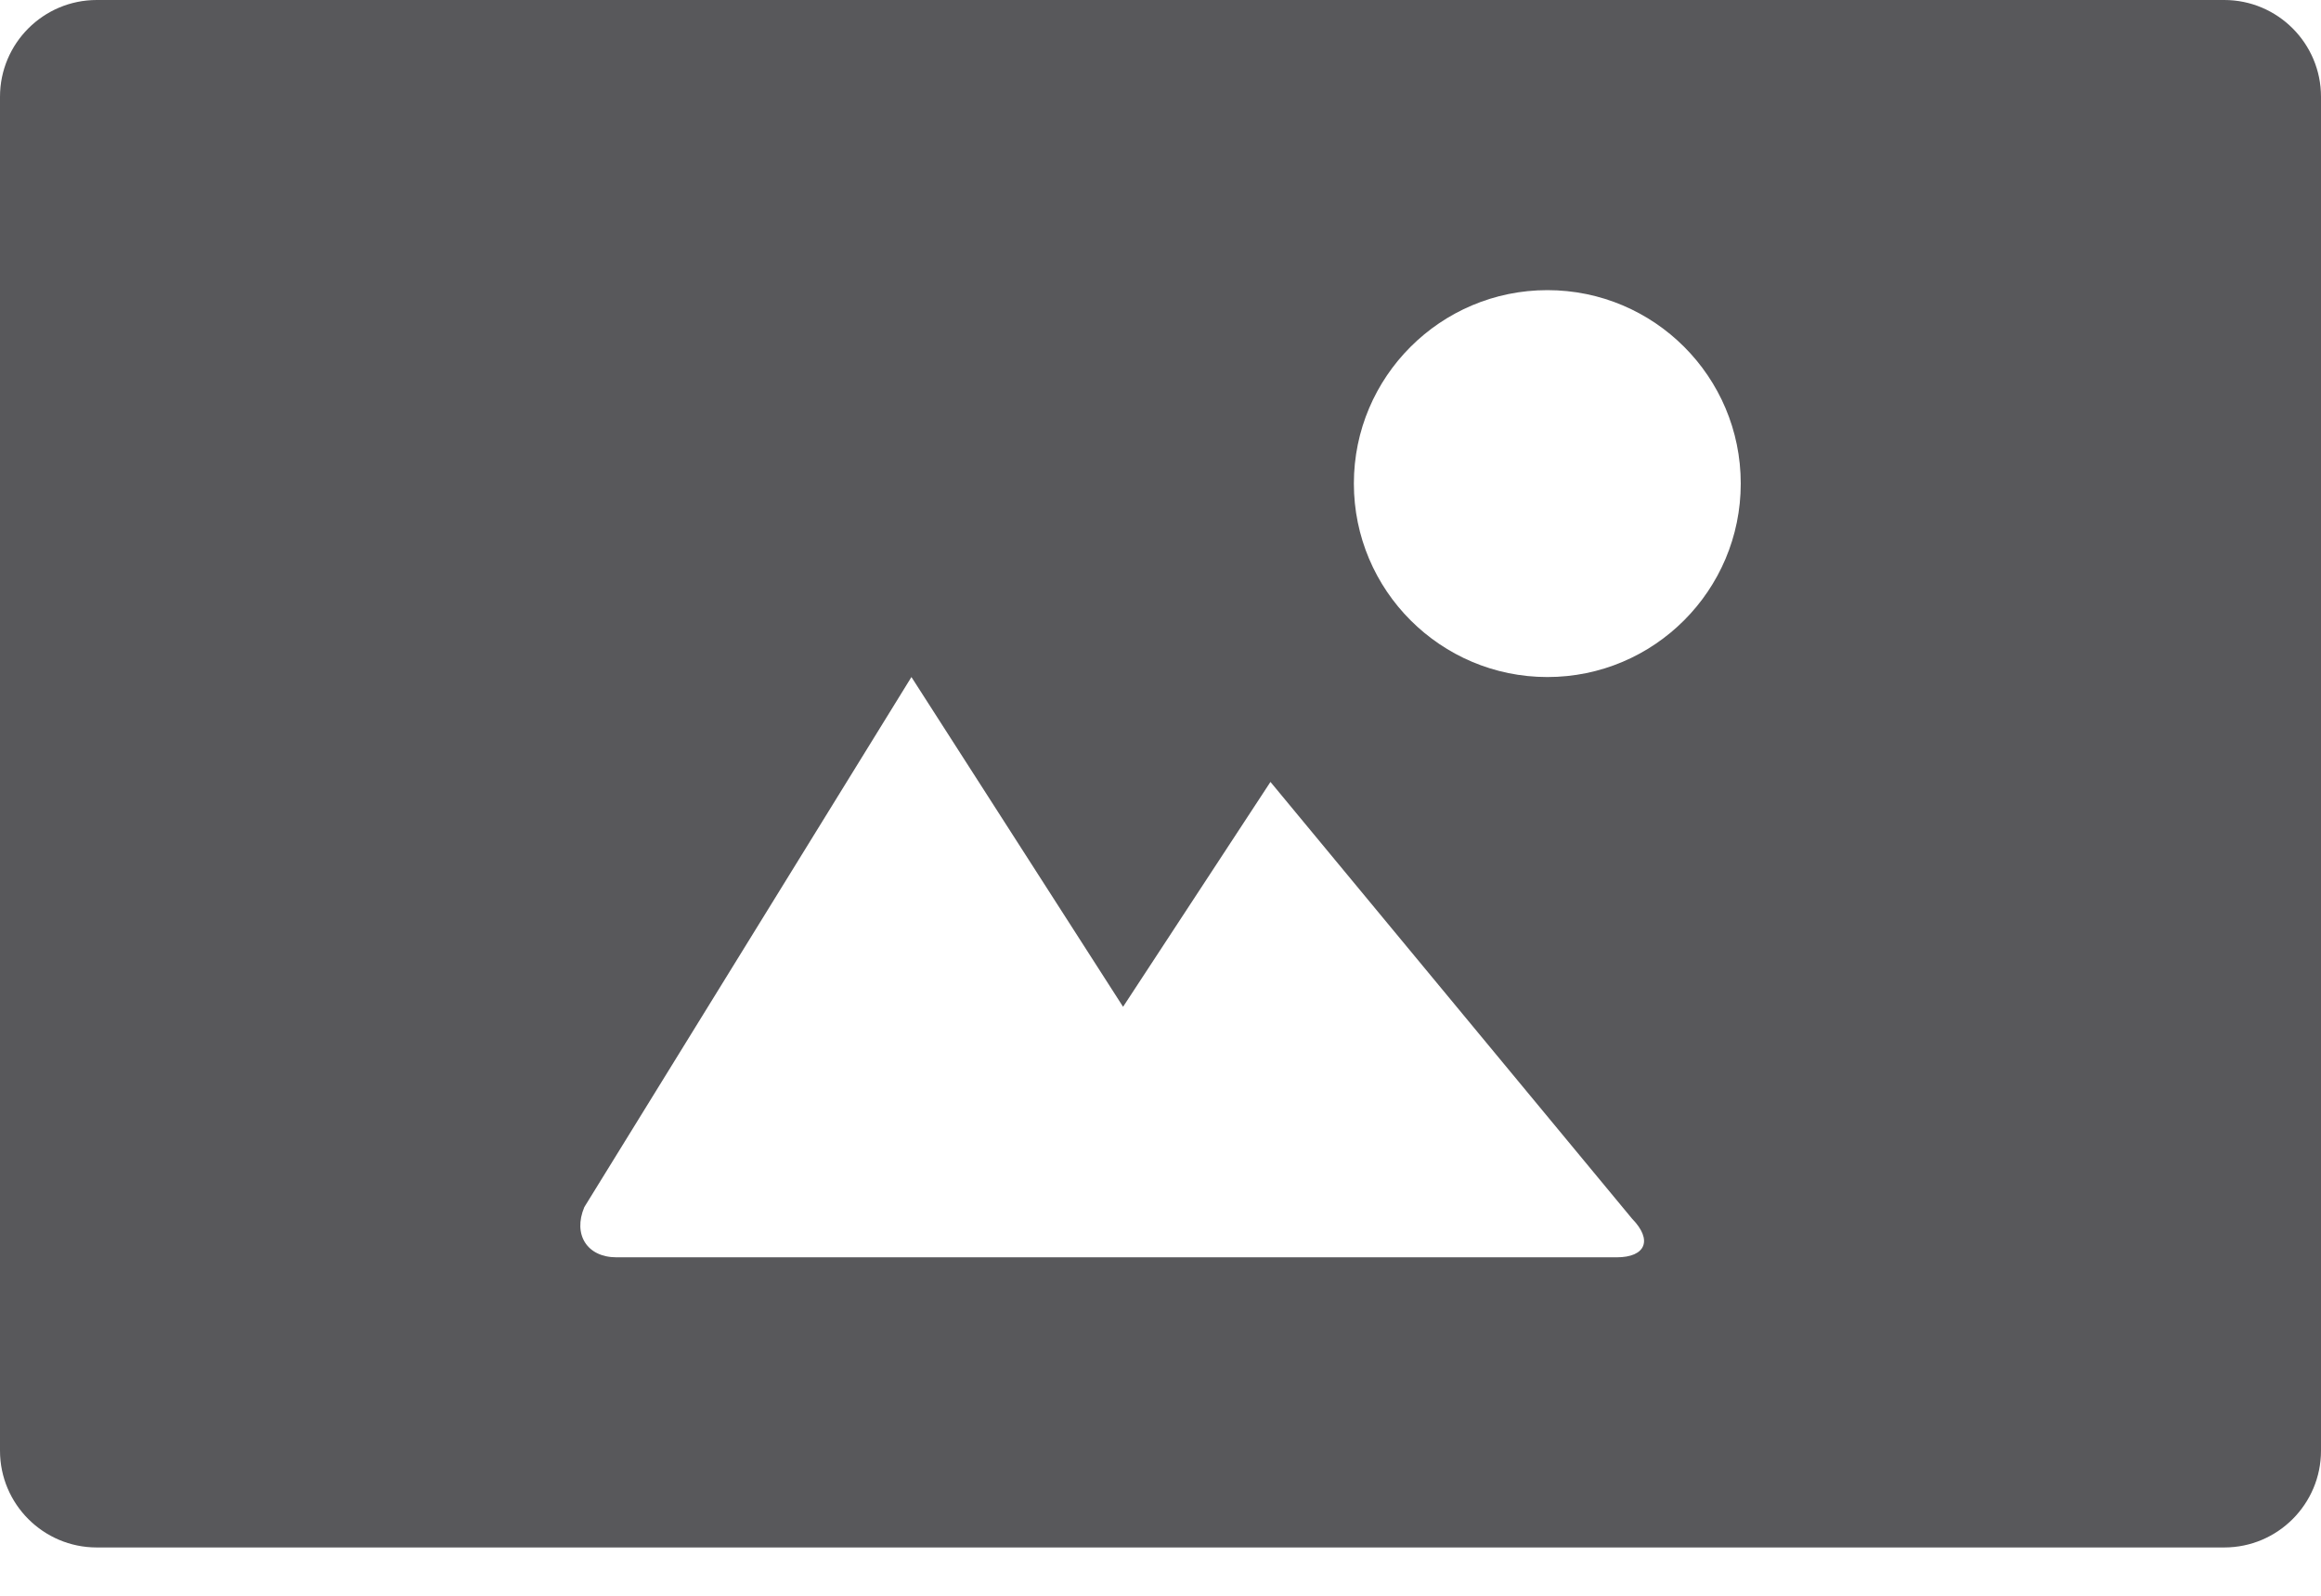 <?xml version="1.0" encoding="UTF-8"?>
<svg width="16px" height="11px" viewBox="0 0 16 11" version="1.1" xmlns="http://www.w3.org/2000/svg" xmlns:xlink="http://www.w3.org/1999/xlink">
    <!-- Generator: Sketch 49.3 (51167) - http://www.bohemiancoding.com/sketch -->
    <title>icon-image</title>
    <desc>Created with Sketch.</desc>
    <defs></defs>
    <g id="SBG-Icon-Library" stroke="none" stroke-width="1" fill="none" fill-rule="evenodd">
        <g id="Content" transform="translate(-294, -1196)" fill="#58585B">
            <g id="Image" transform="translate(0, 1158)">
                <path d="M304.667,42.667 C303.931,42.667 303.333,42.069 303.333,41.333 C303.333,40.597 303.931,40 304.667,40 C305.403,40 306,40.597 306,41.333 C306,42.069 305.403,42.667 304.667,42.667 M305.144,46.667 L298.25,46.667 C298.048,46.667 297.948,46.511 298.028,46.321 L300.283,42.667 L301.742,44.94 L302.758,43.39 L305.251,46.401 C305.394,46.547 305.346,46.667 305.144,46.667 M309.333,38 L294.667,38 C294.299,38 294,38.299 294,38.667 L294,48 C294,48.368 294.299,48.667 294.667,48.667 L309.333,48.667 C309.701,48.667 310,48.368 310,48 L310,38.667 C310,38.299 309.701,38 309.333,38"></path>
            </g>
        </g>
    </g>
</svg>